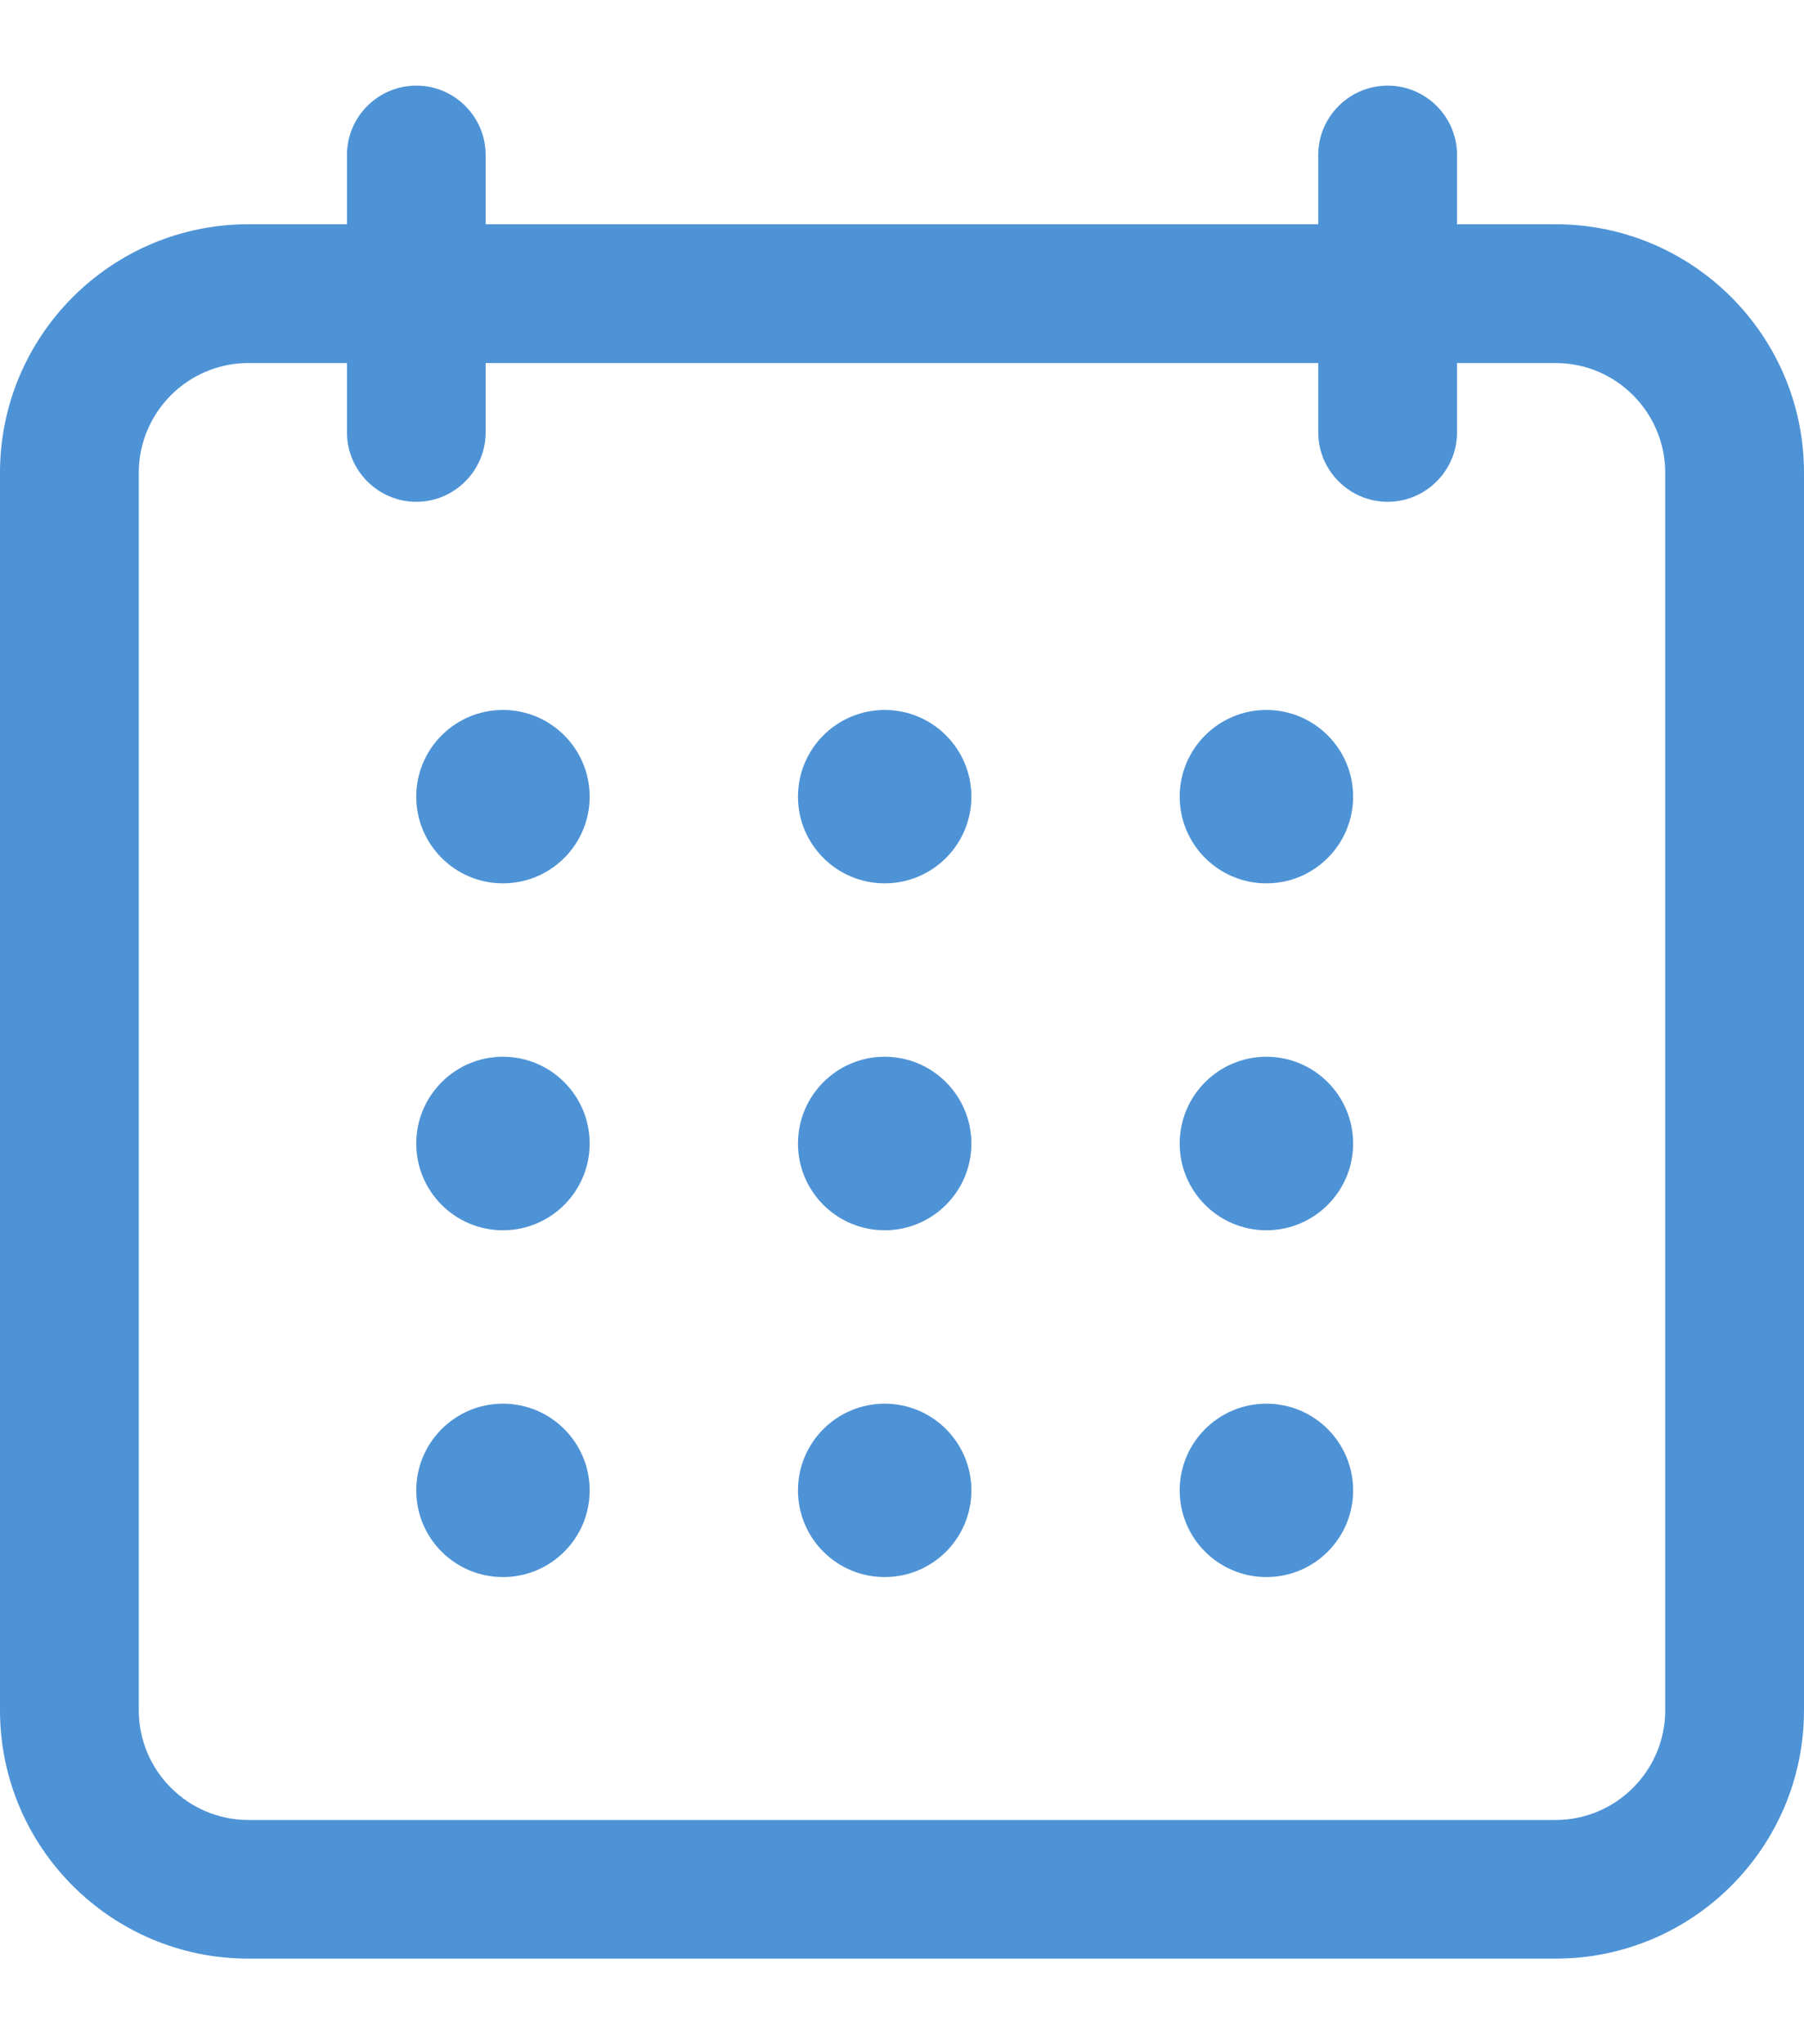 <svg width="15" height="17" viewBox="0 0 15 17" fill="none" xmlns="http://www.w3.org/2000/svg">
<path d="M2.065 16.288H12.935C14.074 16.288 15 15.363 15 14.223V3.931C15 2.791 14.074 1.865 12.935 1.865H12.115V1.288C12.115 0.971 11.856 0.712 11.538 0.712C11.221 0.712 10.961 0.971 10.961 1.288V1.865H4.038V1.288C4.038 0.971 3.779 0.712 3.462 0.712C3.144 0.712 2.885 0.971 2.885 1.288V1.865H2.065C0.926 1.865 0 2.791 0 3.931V14.223C0 15.363 0.926 16.288 2.065 16.288ZM1.154 3.931C1.154 3.429 1.563 3.019 2.065 3.019H2.885V3.596C2.885 3.913 3.144 4.173 3.462 4.173C3.779 4.173 4.038 3.913 4.038 3.596V3.019H10.961V3.596C10.961 3.913 11.221 4.173 11.538 4.173C11.856 4.173 12.115 3.913 12.115 3.596V3.019H12.935C13.437 3.019 13.846 3.429 13.846 3.931V14.223C13.846 14.725 13.437 15.135 12.935 15.135H2.065C1.563 15.135 1.154 14.725 1.154 14.223V3.931Z" fill="#4E93D6"/>
<path d="M4.182 7.346C4.58 7.346 4.903 7.023 4.903 6.625C4.903 6.227 4.58 5.904 4.182 5.904C3.784 5.904 3.461 6.227 3.461 6.625C3.461 7.023 3.784 7.346 4.182 7.346Z" fill="#4E93D6"/>
<path d="M7.356 7.346C7.754 7.346 8.077 7.023 8.077 6.625C8.077 6.227 7.754 5.904 7.356 5.904C6.958 5.904 6.635 6.227 6.635 6.625C6.635 7.023 6.958 7.346 7.356 7.346Z" fill="#4E93D6"/>
<path d="M10.53 7.346C10.928 7.346 11.251 7.023 11.251 6.625C11.251 6.227 10.928 5.904 10.53 5.904C10.132 5.904 9.809 6.227 9.809 6.625C9.809 7.023 10.132 7.346 10.53 7.346Z" fill="#4E93D6"/>
<path d="M4.182 10.231C4.58 10.231 4.903 9.908 4.903 9.51C4.903 9.111 4.58 8.788 4.182 8.788C3.784 8.788 3.461 9.111 3.461 9.51C3.461 9.908 3.784 10.231 4.182 10.231Z" fill="#4E93D6"/>
<path d="M7.356 10.231C7.754 10.231 8.077 9.908 8.077 9.51C8.077 9.111 7.754 8.788 7.356 8.788C6.958 8.788 6.635 9.111 6.635 9.51C6.635 9.908 6.958 10.231 7.356 10.231Z" fill="#4E93D6"/>
<path d="M10.53 10.231C10.928 10.231 11.251 9.908 11.251 9.51C11.251 9.111 10.928 8.788 10.53 8.788C10.132 8.788 9.809 9.111 9.809 9.51C9.809 9.908 10.132 10.231 10.53 10.231Z" fill="#4E93D6"/>
<path d="M4.182 13.115C4.58 13.115 4.903 12.793 4.903 12.394C4.903 11.996 4.58 11.673 4.182 11.673C3.784 11.673 3.461 11.996 3.461 12.394C3.461 12.793 3.784 13.115 4.182 13.115Z" fill="#4E93D6"/>
<path d="M7.356 13.115C7.754 13.115 8.077 12.793 8.077 12.394C8.077 11.996 7.754 11.673 7.356 11.673C6.958 11.673 6.635 11.996 6.635 12.394C6.635 12.793 6.958 13.115 7.356 13.115Z" fill="#4E93D6"/>
<path d="M10.53 13.115C10.928 13.115 11.251 12.793 11.251 12.394C11.251 11.996 10.928 11.673 10.53 11.673C10.132 11.673 9.809 11.996 9.809 12.394C9.809 12.793 10.132 13.115 10.53 13.115Z" fill="#4E93D6"/>
</svg>
